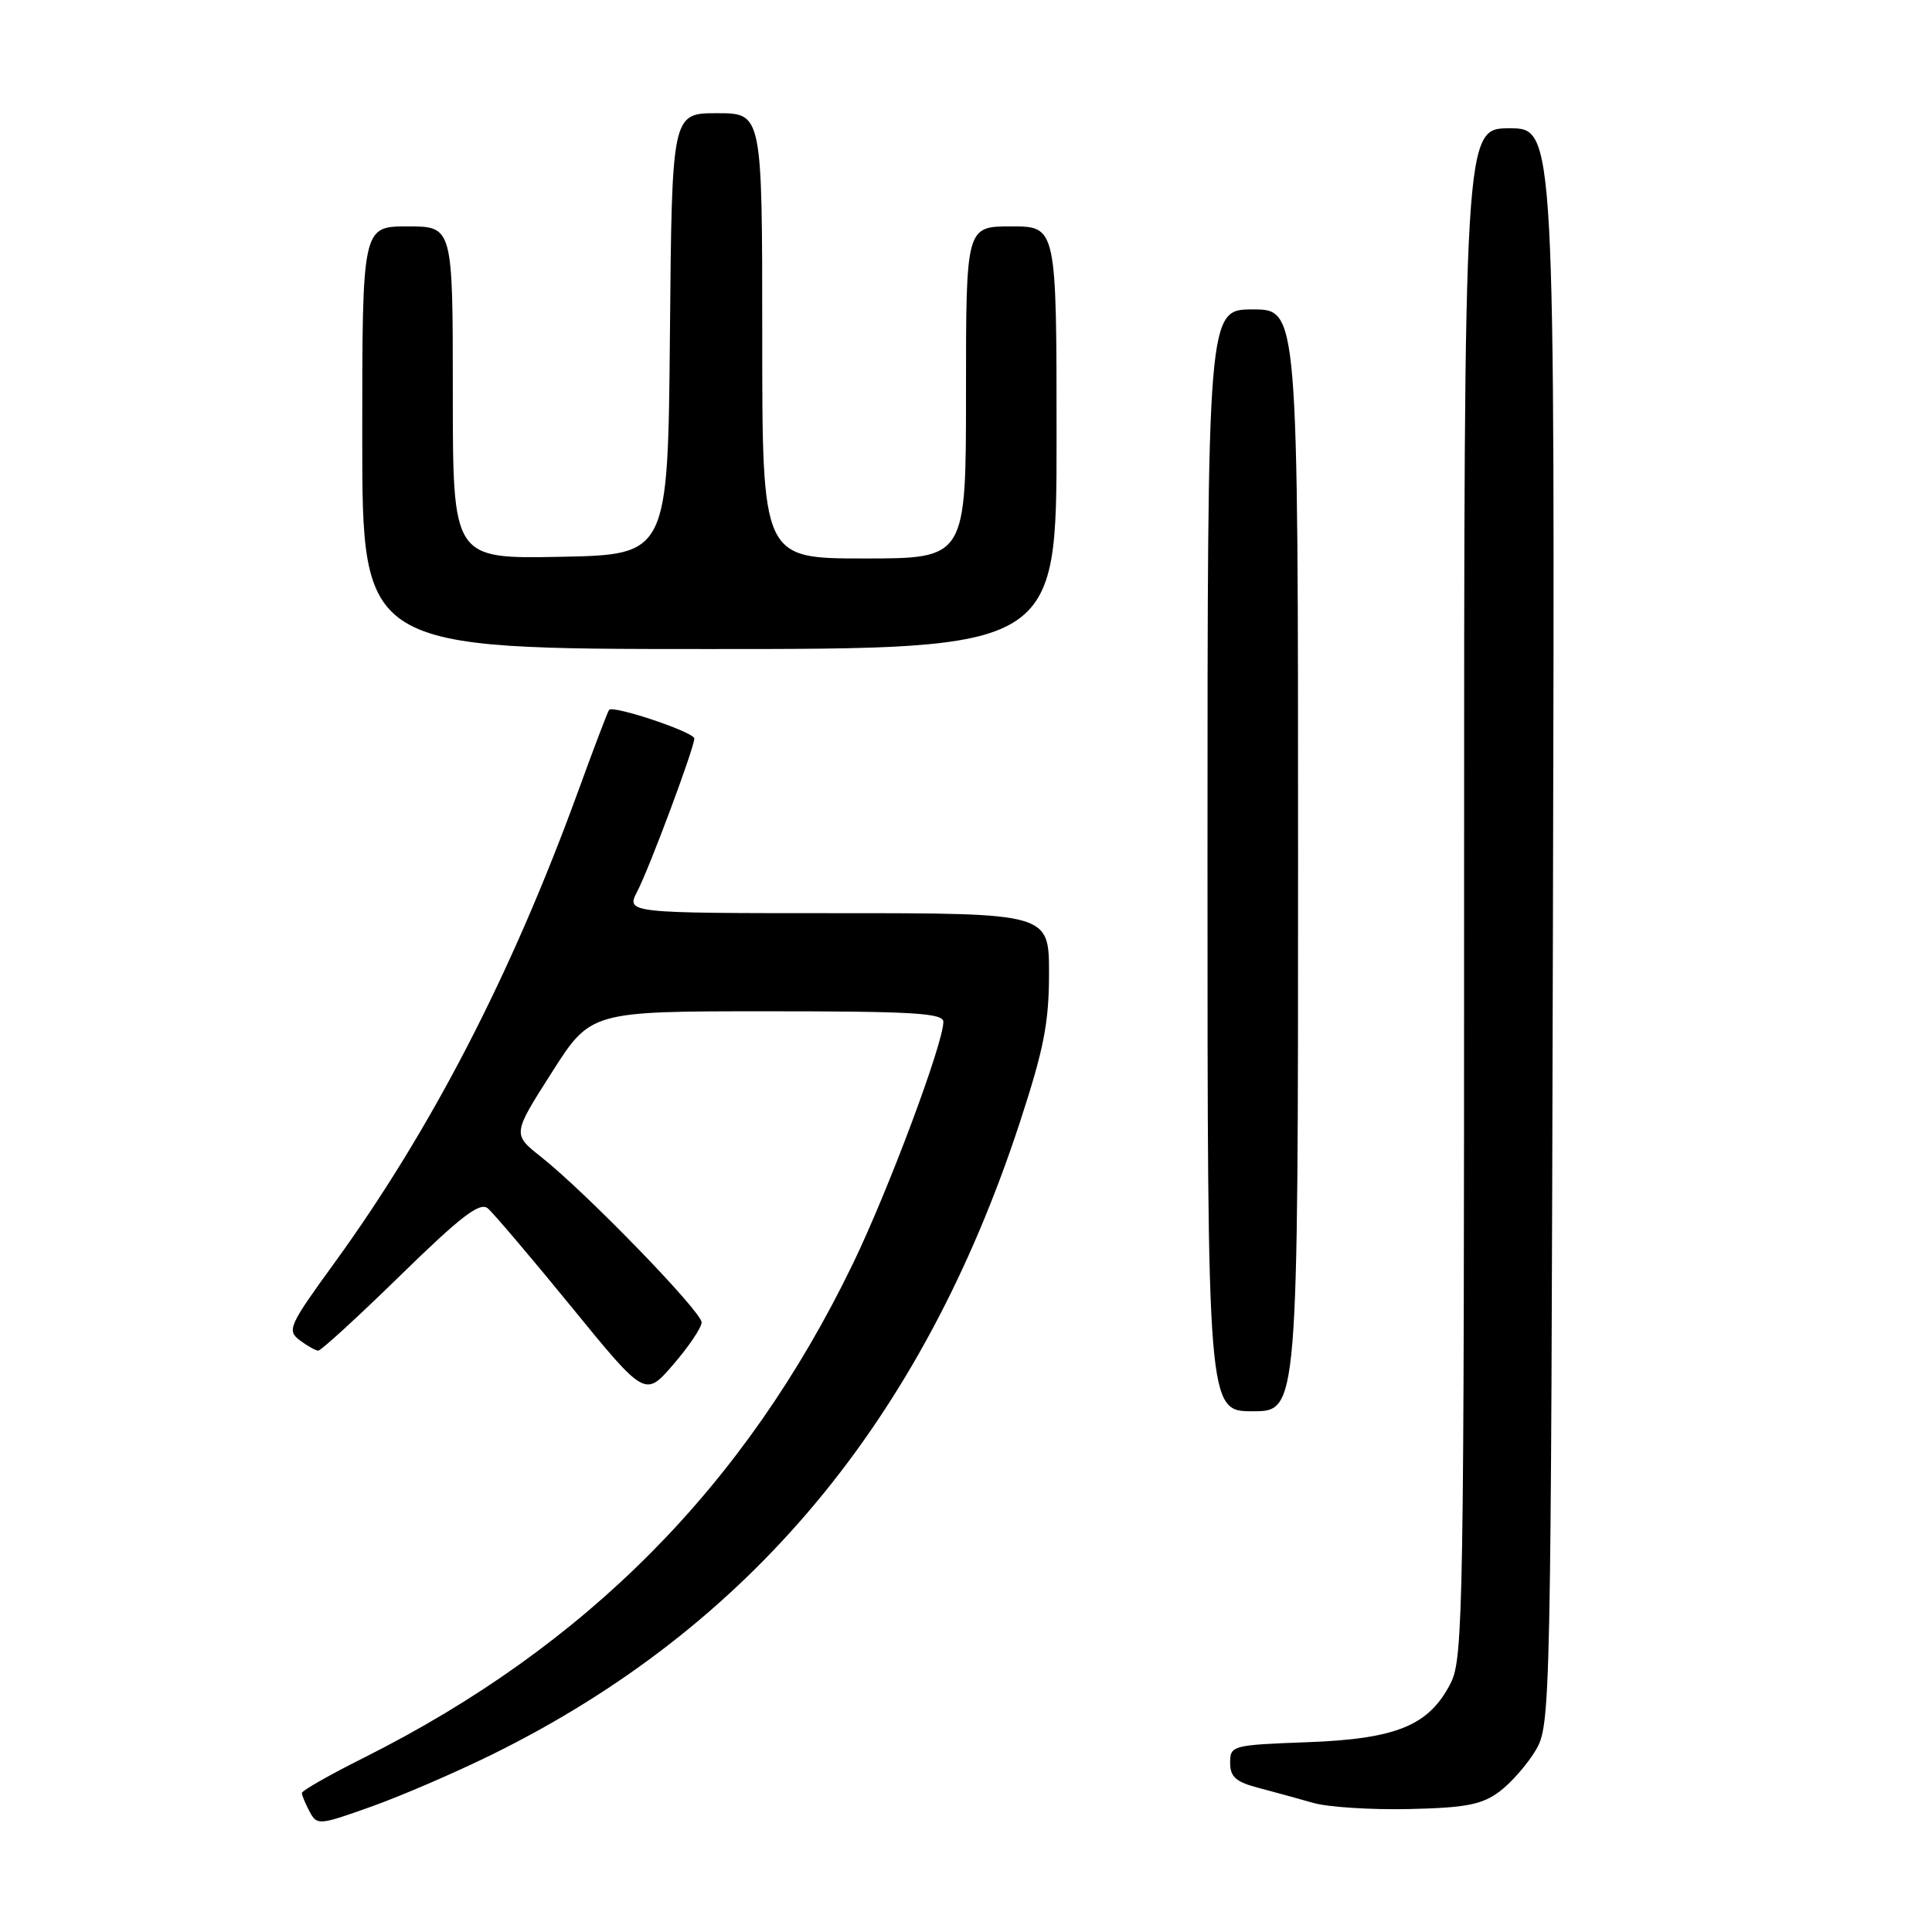 <?xml version="1.0" encoding="UTF-8" standalone="no"?>
<!DOCTYPE svg PUBLIC "-//W3C//DTD SVG 1.1//EN" "http://www.w3.org/Graphics/SVG/1.1/DTD/svg11.dtd" >
<svg xmlns="http://www.w3.org/2000/svg" xmlns:xlink="http://www.w3.org/1999/xlink" version="1.1" viewBox="0 0 256 256">
 <g >
 <path fill="currentColor"
d=" M 65.31 232.43 C 99.34 215.62 122.13 188.32 135.11 148.80 C 138.31 139.03 139.00 135.54 139.00 128.97 C 139.00 121.00 139.00 121.00 110.97 121.00 C 82.95 121.00 82.95 121.00 84.45 118.10 C 86.09 114.93 92.00 99.08 92.00 97.86 C 92.00 97.01 81.21 93.40 80.70 94.07 C 80.52 94.31 78.65 99.22 76.55 105.00 C 67.71 129.23 57.15 149.64 44.31 167.35 C 38.30 175.62 38.00 176.28 39.69 177.57 C 40.69 178.32 41.80 178.95 42.16 178.97 C 42.52 178.99 47.42 174.50 53.05 169.00 C 61.06 161.17 63.58 159.24 64.63 160.11 C 65.36 160.72 70.36 166.60 75.72 173.17 C 85.48 185.13 85.48 185.13 89.21 180.81 C 91.26 178.44 92.95 175.93 92.97 175.23 C 93.00 173.83 77.68 158.03 71.70 153.30 C 67.90 150.29 67.90 150.29 73.09 142.15 C 78.27 134.00 78.27 134.00 101.64 134.00 C 121.02 134.00 125.00 134.24 125.00 135.40 C 125.00 138.25 117.69 157.80 112.99 167.50 C 98.79 196.84 77.75 218.09 48.25 232.89 C 43.71 235.16 40.00 237.27 40.00 237.58 C 40.00 237.88 40.46 238.99 41.02 240.04 C 42.01 241.89 42.25 241.87 49.27 239.36 C 53.25 237.94 60.46 234.82 65.31 232.43 Z  M 198.68 237.40 C 200.23 236.24 202.40 233.76 203.50 231.90 C 205.46 228.57 205.51 226.45 205.77 122.75 C 206.04 17.00 206.04 17.00 200.02 17.00 C 194.00 17.00 194.00 17.00 194.00 118.25 C 194.00 212.65 193.88 219.73 192.25 222.97 C 189.39 228.63 185.10 230.41 173.26 230.85 C 163.27 231.22 163.00 231.29 163.00 233.57 C 163.00 235.45 163.76 236.12 166.75 236.90 C 168.81 237.44 172.07 238.34 174.00 238.89 C 175.93 239.45 181.63 239.82 186.68 239.71 C 194.24 239.54 196.35 239.13 198.68 237.40 Z  M 172.00 114.00 C 172.00 41.00 172.00 41.00 166.00 41.00 C 160.00 41.00 160.00 41.00 160.00 114.00 C 160.00 187.00 160.00 187.00 166.00 187.00 C 172.00 187.00 172.00 187.00 172.00 114.00 Z  M 140.00 58.00 C 140.00 30.00 140.00 30.00 134.00 30.00 C 128.00 30.00 128.00 30.00 128.00 52.00 C 128.00 74.00 128.00 74.00 114.50 74.00 C 101.00 74.00 101.00 74.00 101.00 44.50 C 101.00 15.00 101.00 15.00 95.02 15.00 C 89.03 15.00 89.03 15.00 88.77 44.25 C 88.50 73.50 88.50 73.50 74.25 73.78 C 60.00 74.05 60.00 74.05 60.00 52.03 C 60.00 30.00 60.00 30.00 54.00 30.00 C 48.00 30.00 48.00 30.00 48.00 58.00 C 48.00 86.00 48.00 86.00 94.00 86.00 C 140.00 86.00 140.00 86.00 140.00 58.00 Z "/>
</g>
</svg>